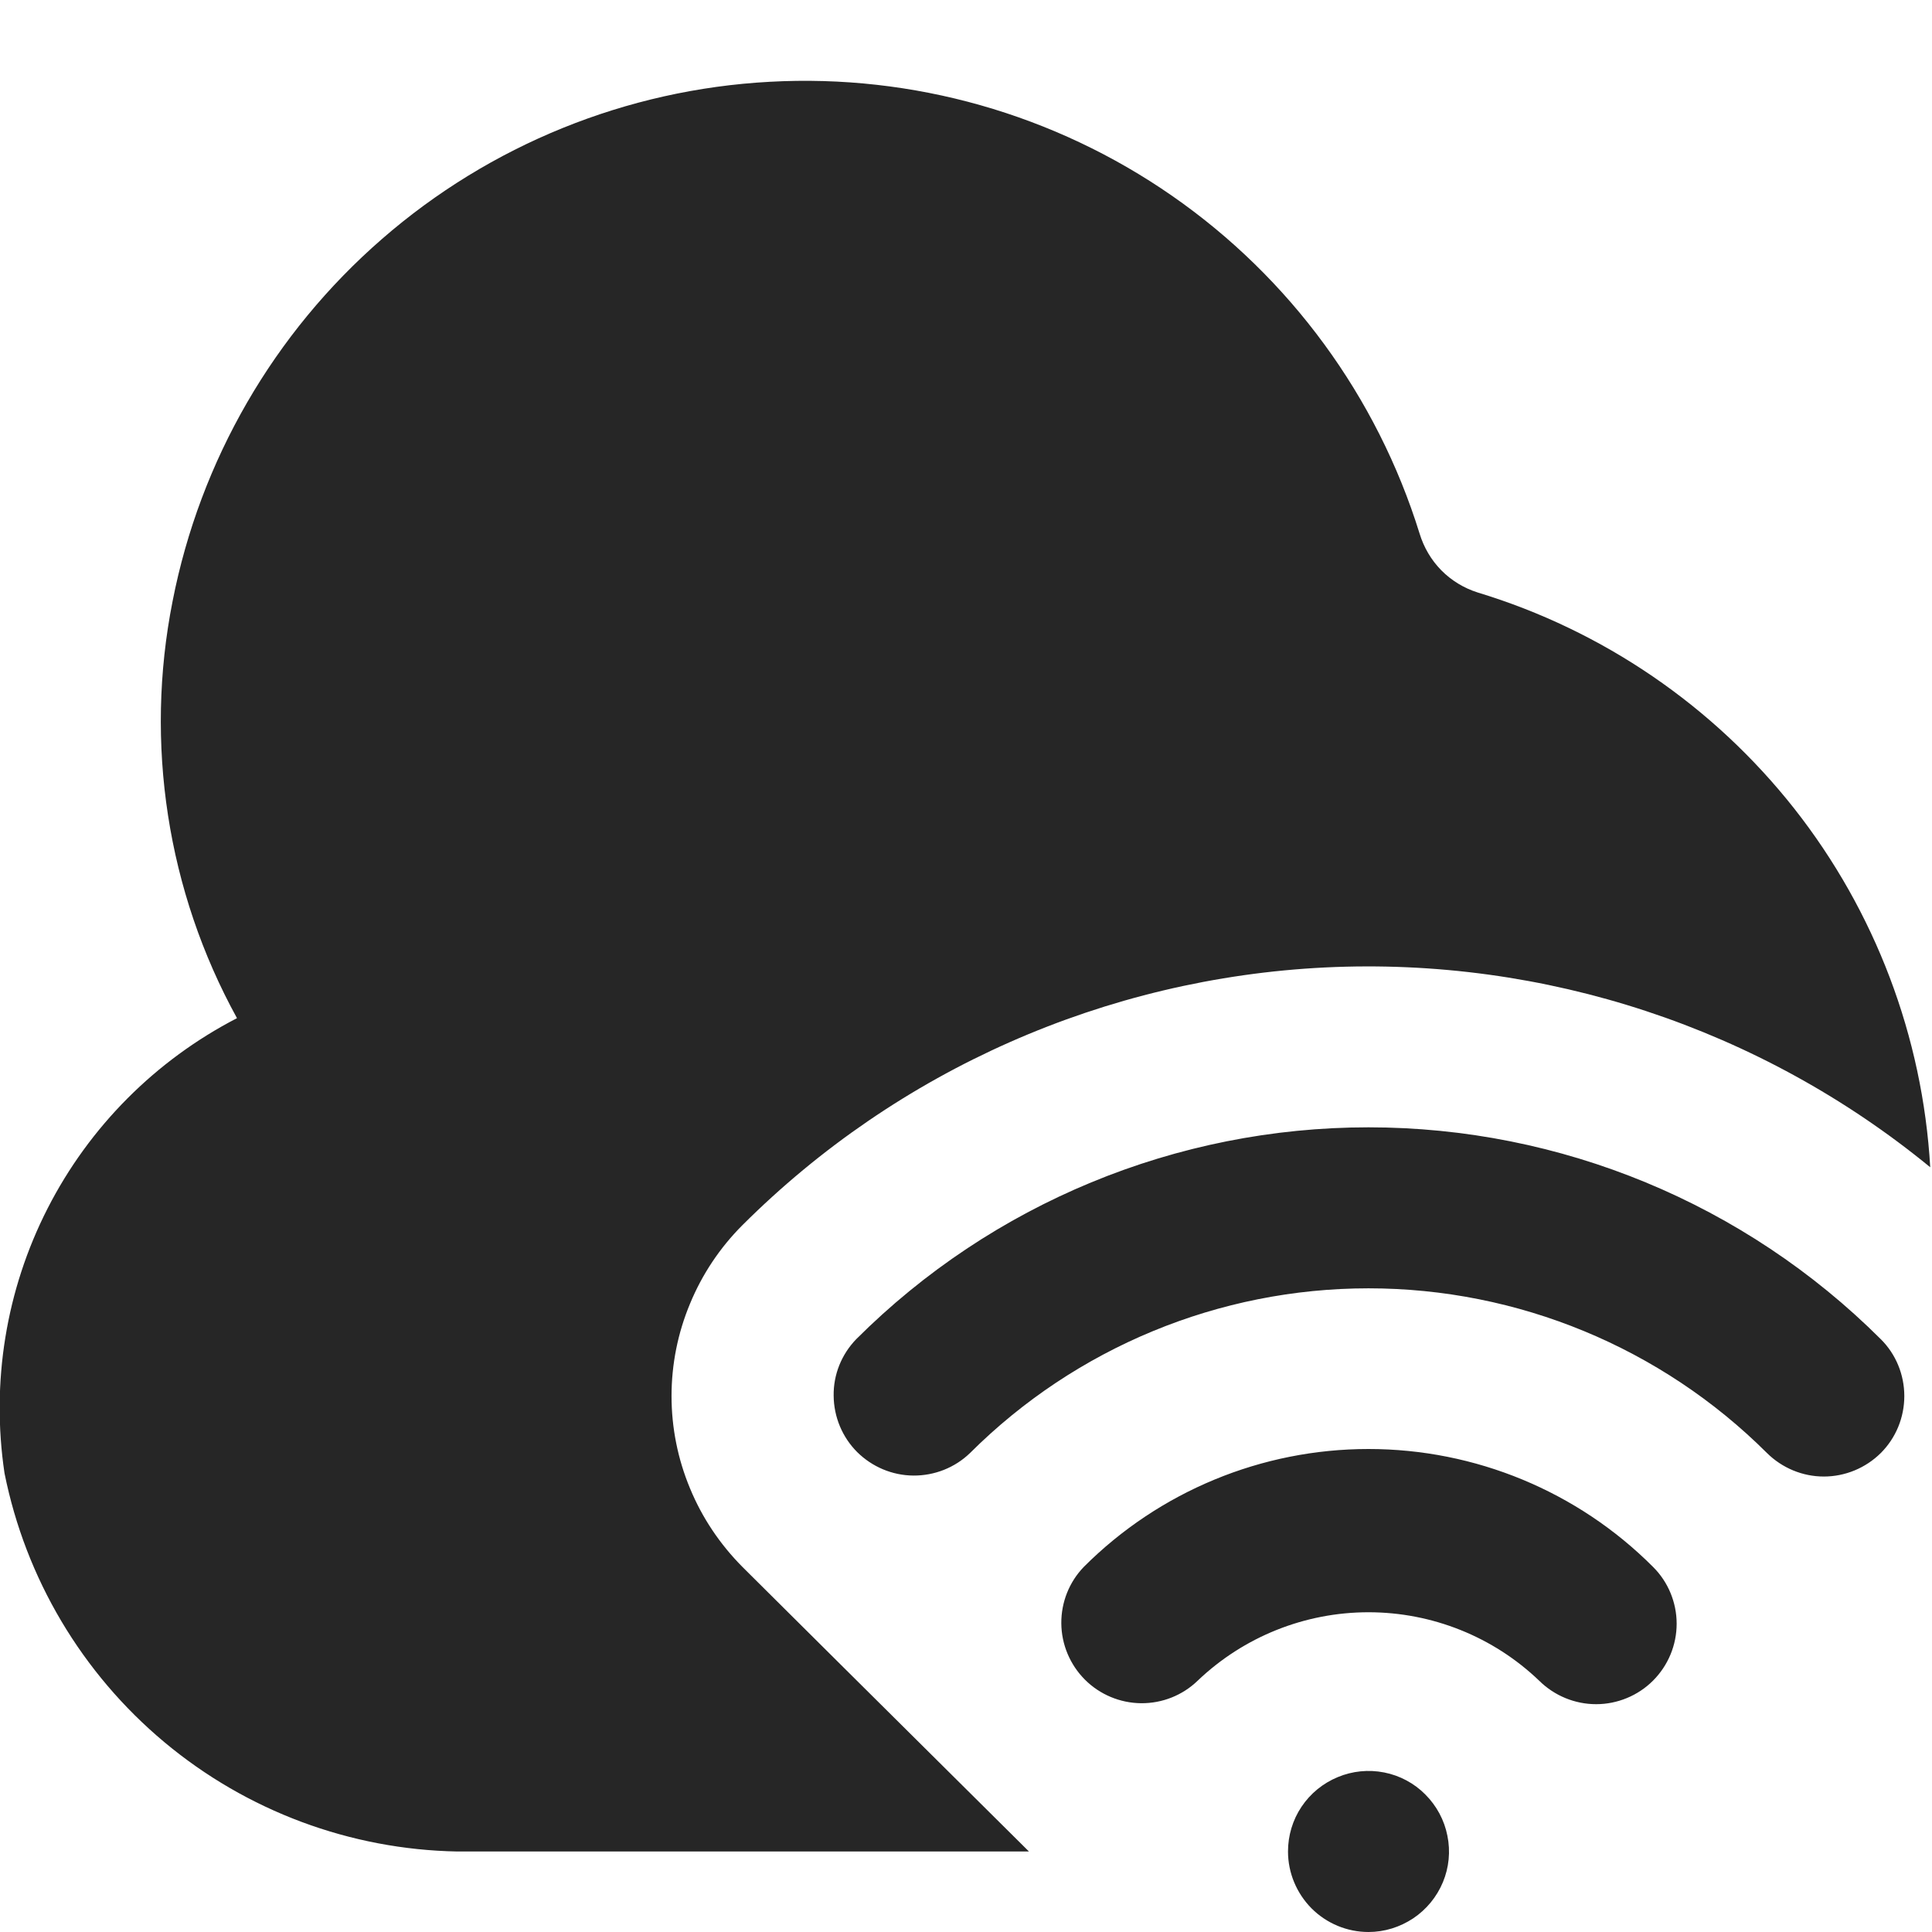 <svg width="12" height="12" viewBox="0 0 12 12" fill="none" xmlns="http://www.w3.org/2000/svg">
<path d="M8 11.5C8 11.401 8.029 11.304 8.084 11.222C8.139 11.14 8.217 11.076 8.309 11.038C8.4 11 8.5 10.99 8.597 11.009C8.694 11.028 8.784 11.076 8.853 11.146C8.923 11.216 8.971 11.305 8.99 11.402C9.01 11.499 9 11.6 8.962 11.691C8.924 11.782 8.86 11.86 8.778 11.915C8.695 11.97 8.599 12 8.5 12C8.367 12 8.24 11.947 8.146 11.853C8.053 11.759 8 11.632 8 11.5ZM10.267 10.439C10.361 10.345 10.414 10.218 10.414 10.085C10.414 9.953 10.361 9.825 10.267 9.732C9.799 9.263 9.163 9 8.5 9C7.837 9 7.201 9.263 6.732 9.732C6.641 9.826 6.591 9.952 6.592 10.083C6.593 10.214 6.646 10.34 6.739 10.433C6.831 10.525 6.957 10.578 7.088 10.579C7.219 10.58 7.345 10.53 7.439 10.439C7.725 10.166 8.105 10.014 8.5 10.014C8.895 10.014 9.275 10.166 9.56 10.439C9.654 10.532 9.781 10.585 9.914 10.585C10.046 10.585 10.174 10.532 10.267 10.439ZM11.682 9.025C11.776 8.931 11.828 8.804 11.828 8.671C11.828 8.539 11.776 8.411 11.682 8.318C10.837 7.475 9.693 7.002 8.5 7.002C7.307 7.002 6.162 7.475 5.318 8.318C5.227 8.412 5.176 8.538 5.178 8.669C5.179 8.8 5.231 8.926 5.324 9.019C5.417 9.111 5.542 9.164 5.673 9.165C5.804 9.166 5.931 9.116 6.025 9.025C6.682 8.37 7.572 8.002 8.5 8.002C9.428 8.002 10.318 8.37 10.975 9.025C11.069 9.118 11.196 9.171 11.328 9.171C11.461 9.171 11.588 9.118 11.682 9.025ZM4.611 9.732C4.472 9.592 4.361 9.427 4.286 9.245C4.21 9.063 4.171 8.868 4.171 8.671C4.171 8.474 4.21 8.279 4.286 8.097C4.361 7.915 4.472 7.749 4.611 7.61C5.577 6.646 6.867 6.076 8.231 6.009C9.594 5.943 10.934 6.385 11.989 7.25C11.942 6.439 11.647 5.661 11.145 5.023C10.642 4.385 9.956 3.916 9.178 3.68C9.093 3.653 9.015 3.606 8.952 3.542C8.889 3.478 8.843 3.399 8.817 3.313C8.553 2.463 8.012 1.725 7.281 1.217C6.55 0.709 5.67 0.459 4.781 0.508C3.892 0.556 3.044 0.9 2.373 1.484C1.701 2.068 1.243 2.86 1.072 3.734C0.897 4.617 1.038 5.535 1.472 6.324C0.967 6.585 0.555 6.998 0.296 7.505C0.037 8.012 -0.056 8.587 0.028 9.15C0.159 9.804 0.509 10.393 1.021 10.821C1.532 11.248 2.175 11.488 2.841 11.5H6.391C5.558 10.673 4.743 9.864 4.611 9.732Z" fill="#262626"/>
</svg>
